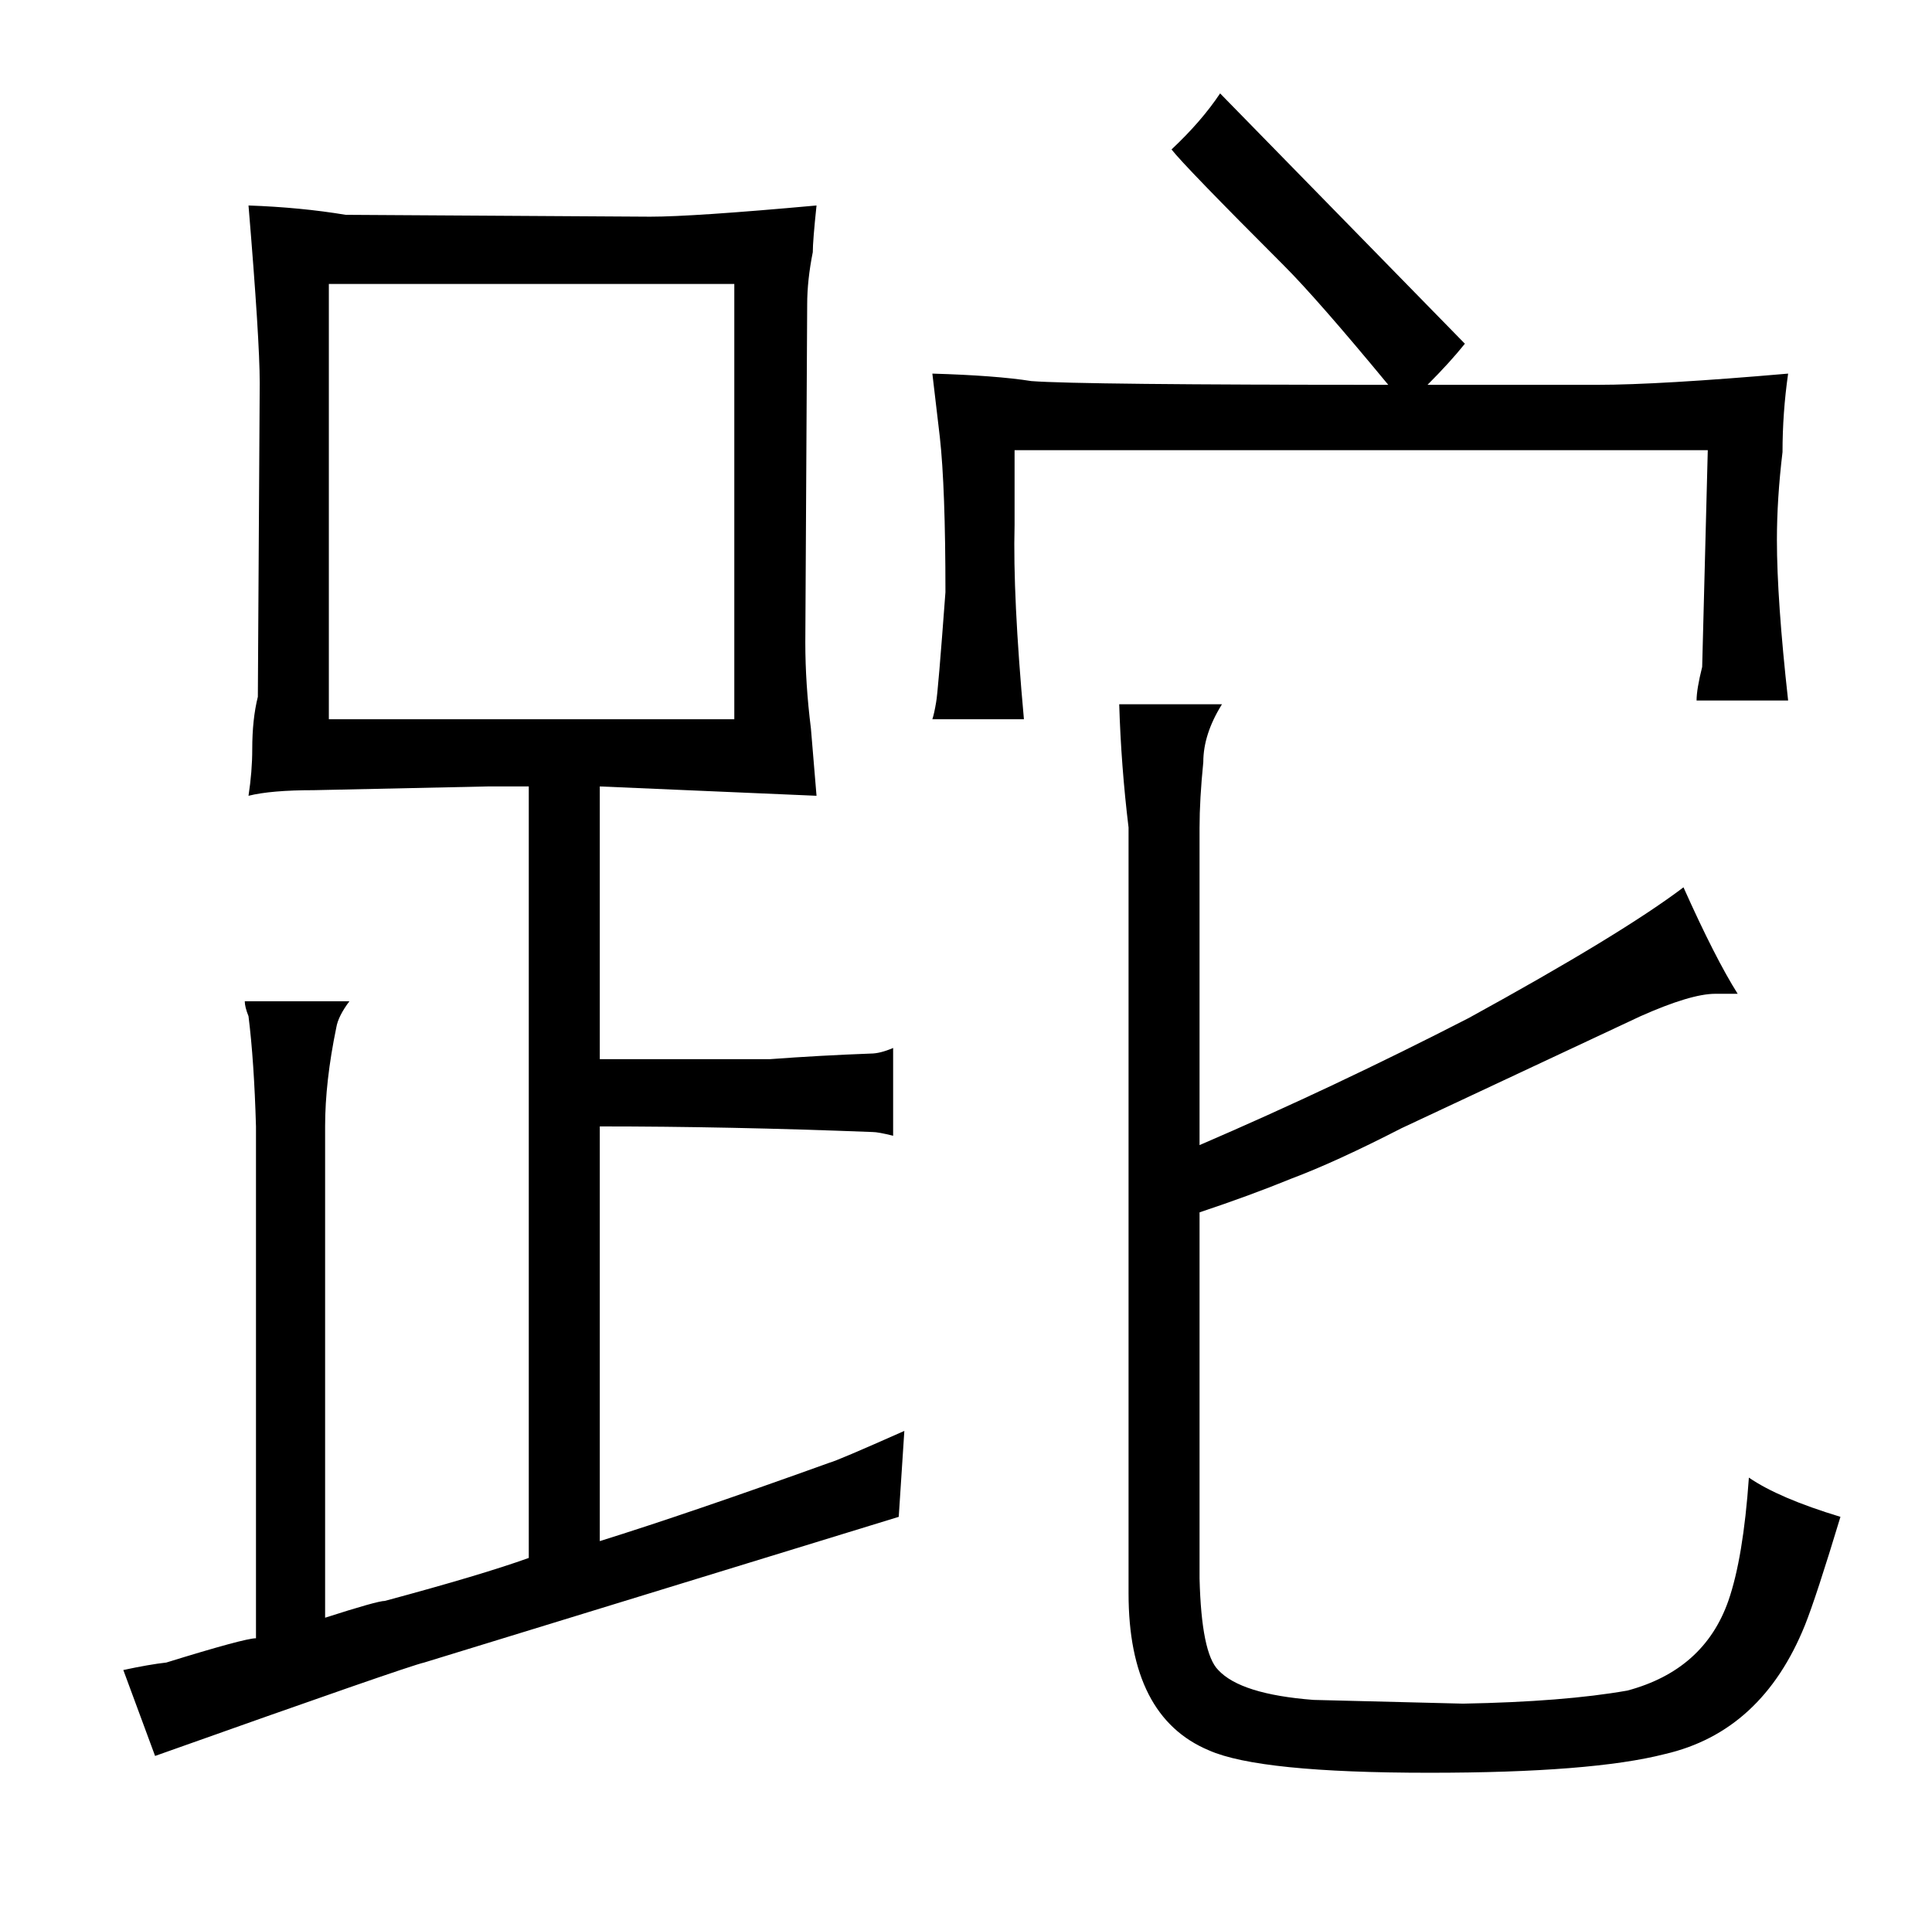 <?xml version="1.0" standalone="no"?>
<!DOCTYPE svg PUBLIC "-//W3C//DTD SVG 1.1//EN" "http://www.w3.org/Graphics/SVG/1.1/DTD/svg11.dtd" >
<svg xmlns="http://www.w3.org/2000/svg" xmlns:xlink="http://www.w3.org/1999/xlink" version="1.1" viewBox="-10 0 1034 1024">
  <g transform="matrix(1 0 0 -1 0 820)">
   <path fill="currentColor"
d="M496 503q-4 -54 -5 -59q-1 -6 -2 -9h49q-6 66 -5 104v40h371l-3 -116q-3 -12 -3 -18h49q-6 54 -6 86q0 22 3 47q0 21 3 42q-69 -6 -102 -6h-91q12 12 20 22l-131 134q-10 -15 -26 -30q7 -9 60 -62q18 -18 56 -64q-165 0 -191 2q-19 3 -53 4l4 -34q3 -27 3 -83zM632 377
q0 15 2 35q0 15 10 31h-55q1 -33 5 -66v-410q0 -66 43 -84q27 -12 118 -12q87 0 126 10q52 12 75 69q6 15 19 58q-33 10 -49 21q-3 -43 -11 -66q-13 -37 -54 -48q-34 -6 -88 -7l-80 2q-39 3 -51 16q-9 9 -10 49v196q27 9 49 18q24 9 59 27l128 60q27 12 40 12h12
q-12 19 -29 57q-33 -25 -115 -70q-72 -37 -144 -68v170zM164 217q0 24 6 53q1 6 7 14h-56q0 -3 2 -8q3 -24 4 -59v-274q-6 0 -48 -13q-9 -1 -23 -4l17 -46q135 48 144 50l254 78l3 46q-36 -16 -40 -17q-75 -27 -123 -42v222q69 0 146 -3q3 0 11 -2v47q-7 -3 -12 -3
q-27 -1 -54 -3h-91v146l116 -5l-3 36q-3 24 -3 46l1 181q0 13 3 28q0 6 2 25q-66 -6 -89 -6l-163 1q-24 4 -52 5q6 -72 6 -95l-1 -168q-3 -12 -3 -28q0 -12 -2 -25q12 3 35 3l93 2h22v-413q-25 -9 -77 -23q-4 0 -32 -9v263zM166 435v233h217v-233h-217z" />
  </g>

</svg>
